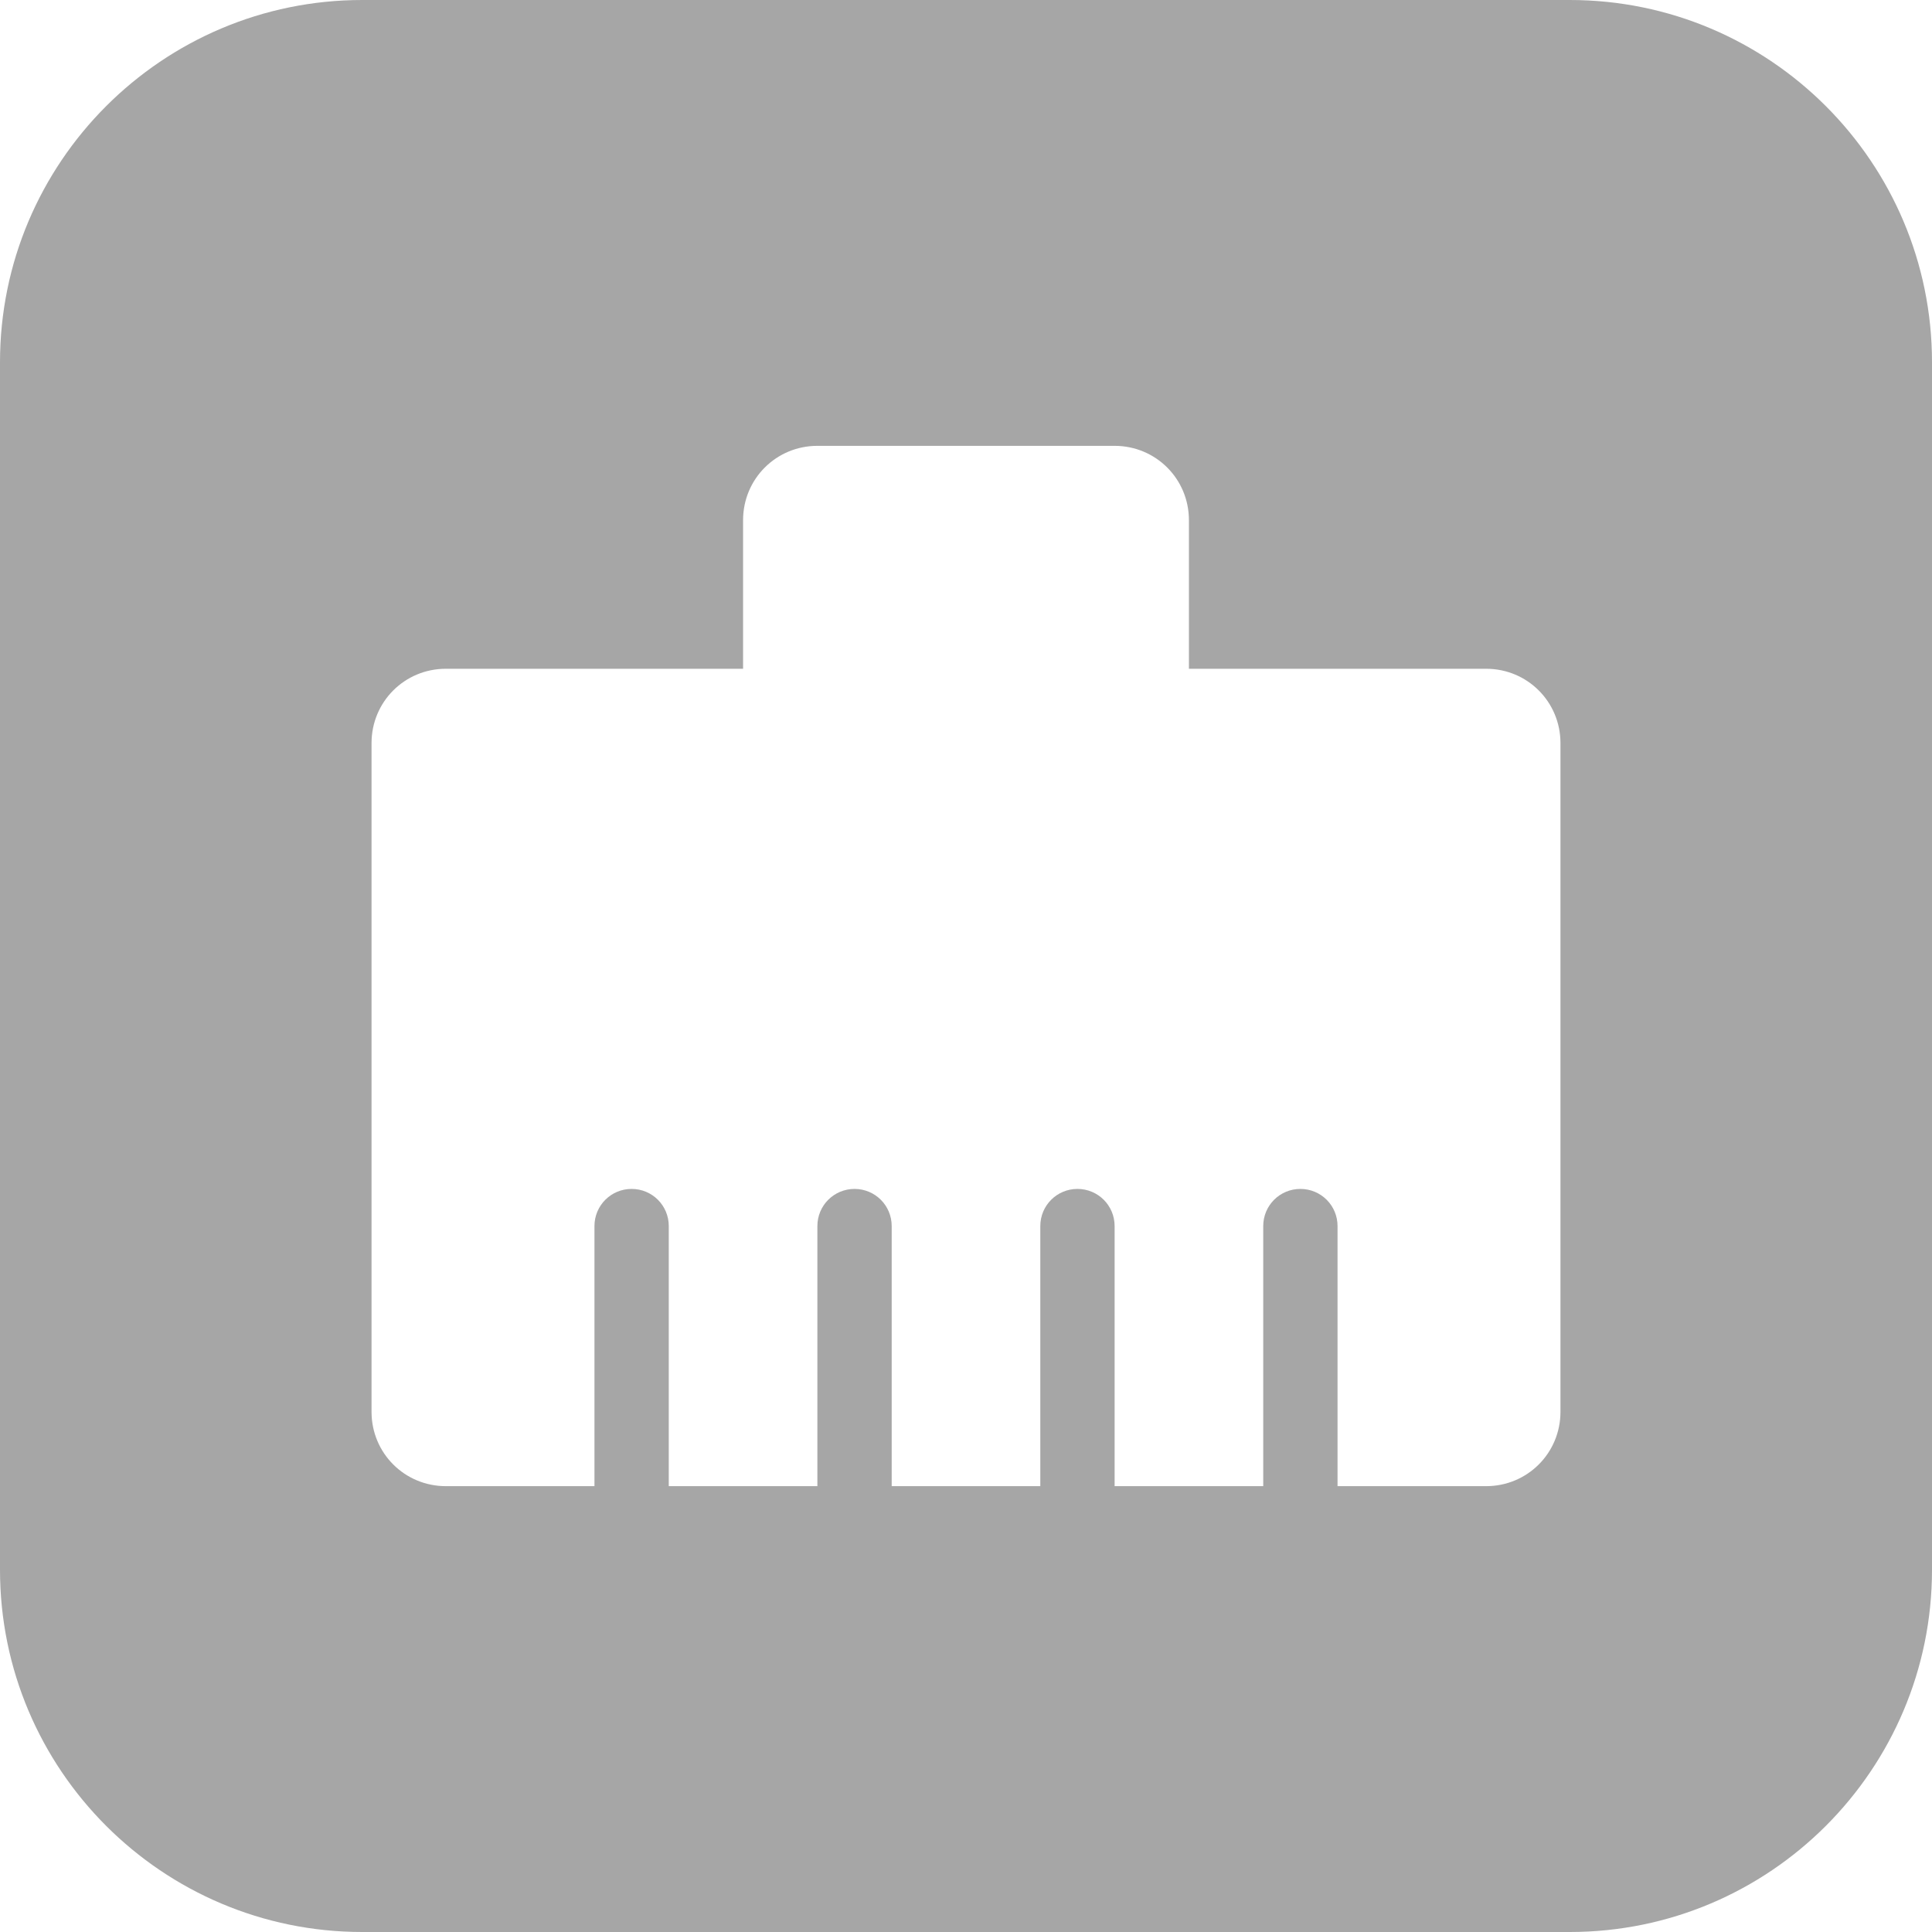 ﻿<?xml version="1.0" encoding="utf-8"?>
<svg xmlns="http://www.w3.org/2000/svg" viewBox="0 0 26 26" width="208" height="208">
  <path d="M21.125 0L4.875 0C2.184 0 0 2.184 0 4.875L0 21.125C0 23.816 2.184 26 4.875 26L21.125 26C23.816 26 26 23.816 26 21.125L26 4.875C26 2.184 23.816 0 21.125 0 Z M 21 19C21 19.555 20.555 20 20 20L18 20L18 16.5C18 16.223 17.777 16 17.5 16C17.223 16 17 16.223 17 16.5L17 20L15 20L15 16.5C15 16.223 14.777 16 14.5 16C14.223 16 14 16.223 14 16.5L14 20L12 20L12 16.5C12 16.223 11.777 16 11.5 16C11.223 16 11 16.223 11 16.5L11 20L9 20L9 16.5C9 16.223 8.777 16 8.5 16C8.223 16 8 16.223 8 16.5L8 20L6 20C5.445 20 5 19.555 5 19L5 10C5 9.445 5.445 9 6 9L10 9L10 7C10 6.445 10.445 6 11 6L15 6C15.555 6 16 6.445 16 7L16 9L20 9C20.555 9 21 9.445 21 10Z" fill="#A6A6A6" />
</svg>